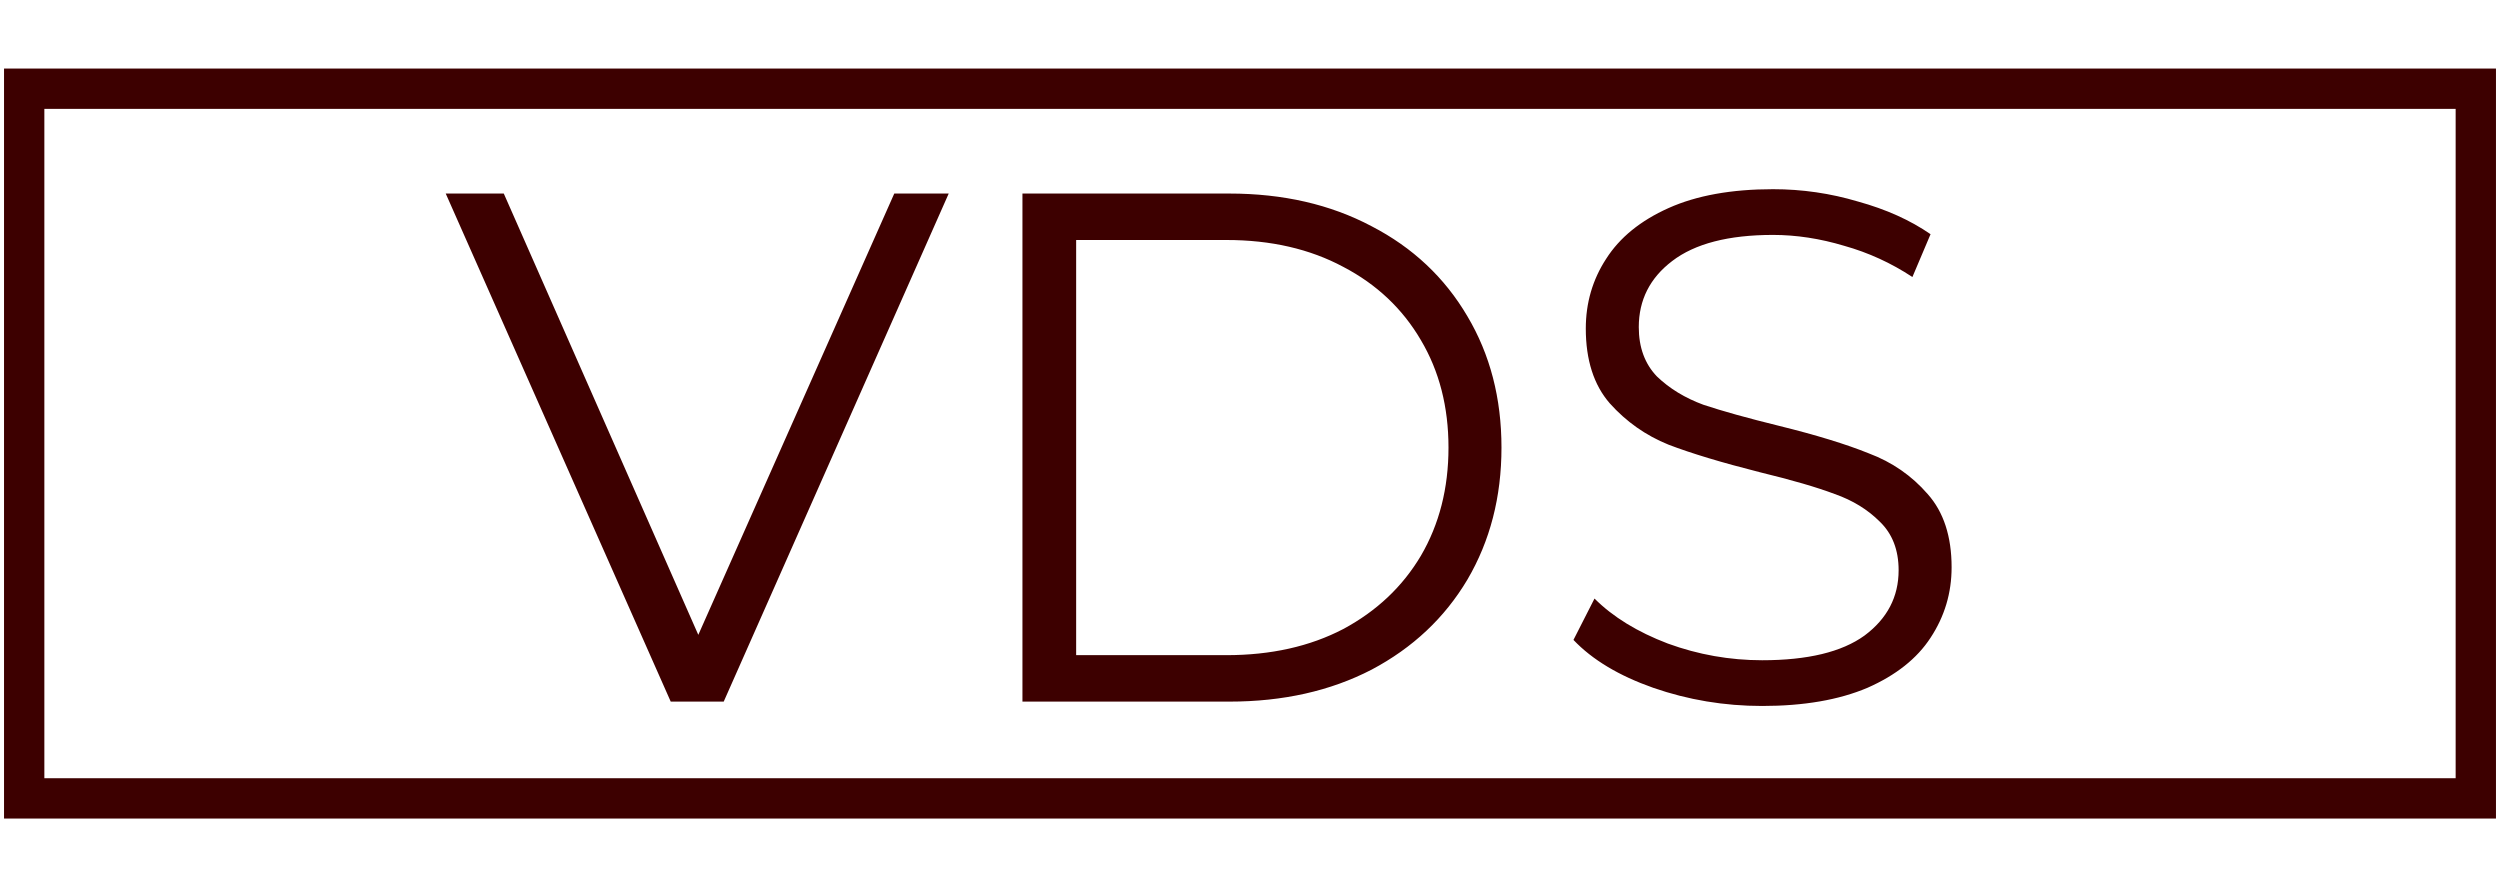 <svg width="310" height="110" viewBox="0 0 310 110" fill="none" xmlns="http://www.w3.org/2000/svg">
<g id="VDS logo">
<rect id="Rectangle 3" x="3" y="11" width="304" height="88" stroke="#3D0000" stroke-width="5"/>
<path id="VDS" d="M117.64 24L89.74 87H83.17L55.27 24H62.47L86.59 78.72L110.89 24H117.64ZM126.783 24H152.433C159.093 24 164.973 25.35 170.073 28.05C175.173 30.69 179.133 34.41 181.953 39.21C184.773 43.95 186.183 49.38 186.183 55.5C186.183 61.62 184.773 67.08 181.953 71.88C179.133 76.62 175.173 80.34 170.073 83.04C164.973 85.68 159.093 87 152.433 87H126.783V24ZM152.073 81.24C157.593 81.24 162.423 80.16 166.563 78C170.703 75.78 173.913 72.75 176.193 68.91C178.473 65.01 179.613 60.54 179.613 55.5C179.613 50.46 178.473 46.02 176.193 42.18C173.913 38.28 170.703 35.25 166.563 33.09C162.423 30.87 157.593 29.76 152.073 29.76H133.443V81.24H152.073ZM218.509 87.54C213.829 87.54 209.329 86.79 205.009 85.29C200.749 83.79 197.449 81.81 195.109 79.35L197.719 74.22C199.999 76.5 203.029 78.36 206.809 79.8C210.589 81.18 214.489 81.87 218.509 81.87C224.149 81.87 228.379 80.85 231.199 78.81C234.019 76.71 235.429 74.01 235.429 70.71C235.429 68.19 234.649 66.18 233.089 64.68C231.589 63.18 229.729 62.04 227.509 61.26C225.289 60.42 222.199 59.52 218.239 58.56C213.499 57.36 209.719 56.22 206.899 55.14C204.079 54 201.649 52.29 199.609 50.01C197.629 47.73 196.639 44.64 196.639 40.74C196.639 37.56 197.479 34.68 199.159 32.1C200.839 29.46 203.419 27.36 206.899 25.8C210.379 24.24 214.699 23.46 219.859 23.46C223.459 23.46 226.969 23.97 230.389 24.99C233.869 25.95 236.869 27.3 239.389 29.04L237.139 34.35C234.499 32.61 231.679 31.32 228.679 30.48C225.679 29.58 222.739 29.13 219.859 29.13C214.339 29.13 210.169 30.21 207.349 32.37C204.589 34.47 203.209 37.2 203.209 40.56C203.209 43.08 203.959 45.12 205.459 46.68C207.019 48.18 208.939 49.35 211.219 50.19C213.559 50.97 216.679 51.84 220.579 52.8C225.199 53.94 228.919 55.08 231.739 56.22C234.619 57.3 237.049 58.98 239.029 61.26C241.009 63.48 241.999 66.51 241.999 70.35C241.999 73.53 241.129 76.44 239.389 79.08C237.709 81.66 235.099 83.73 231.559 85.29C228.019 86.79 223.669 87.54 218.509 87.54Z" fill="#3D0000"/>
</g>
</svg>
